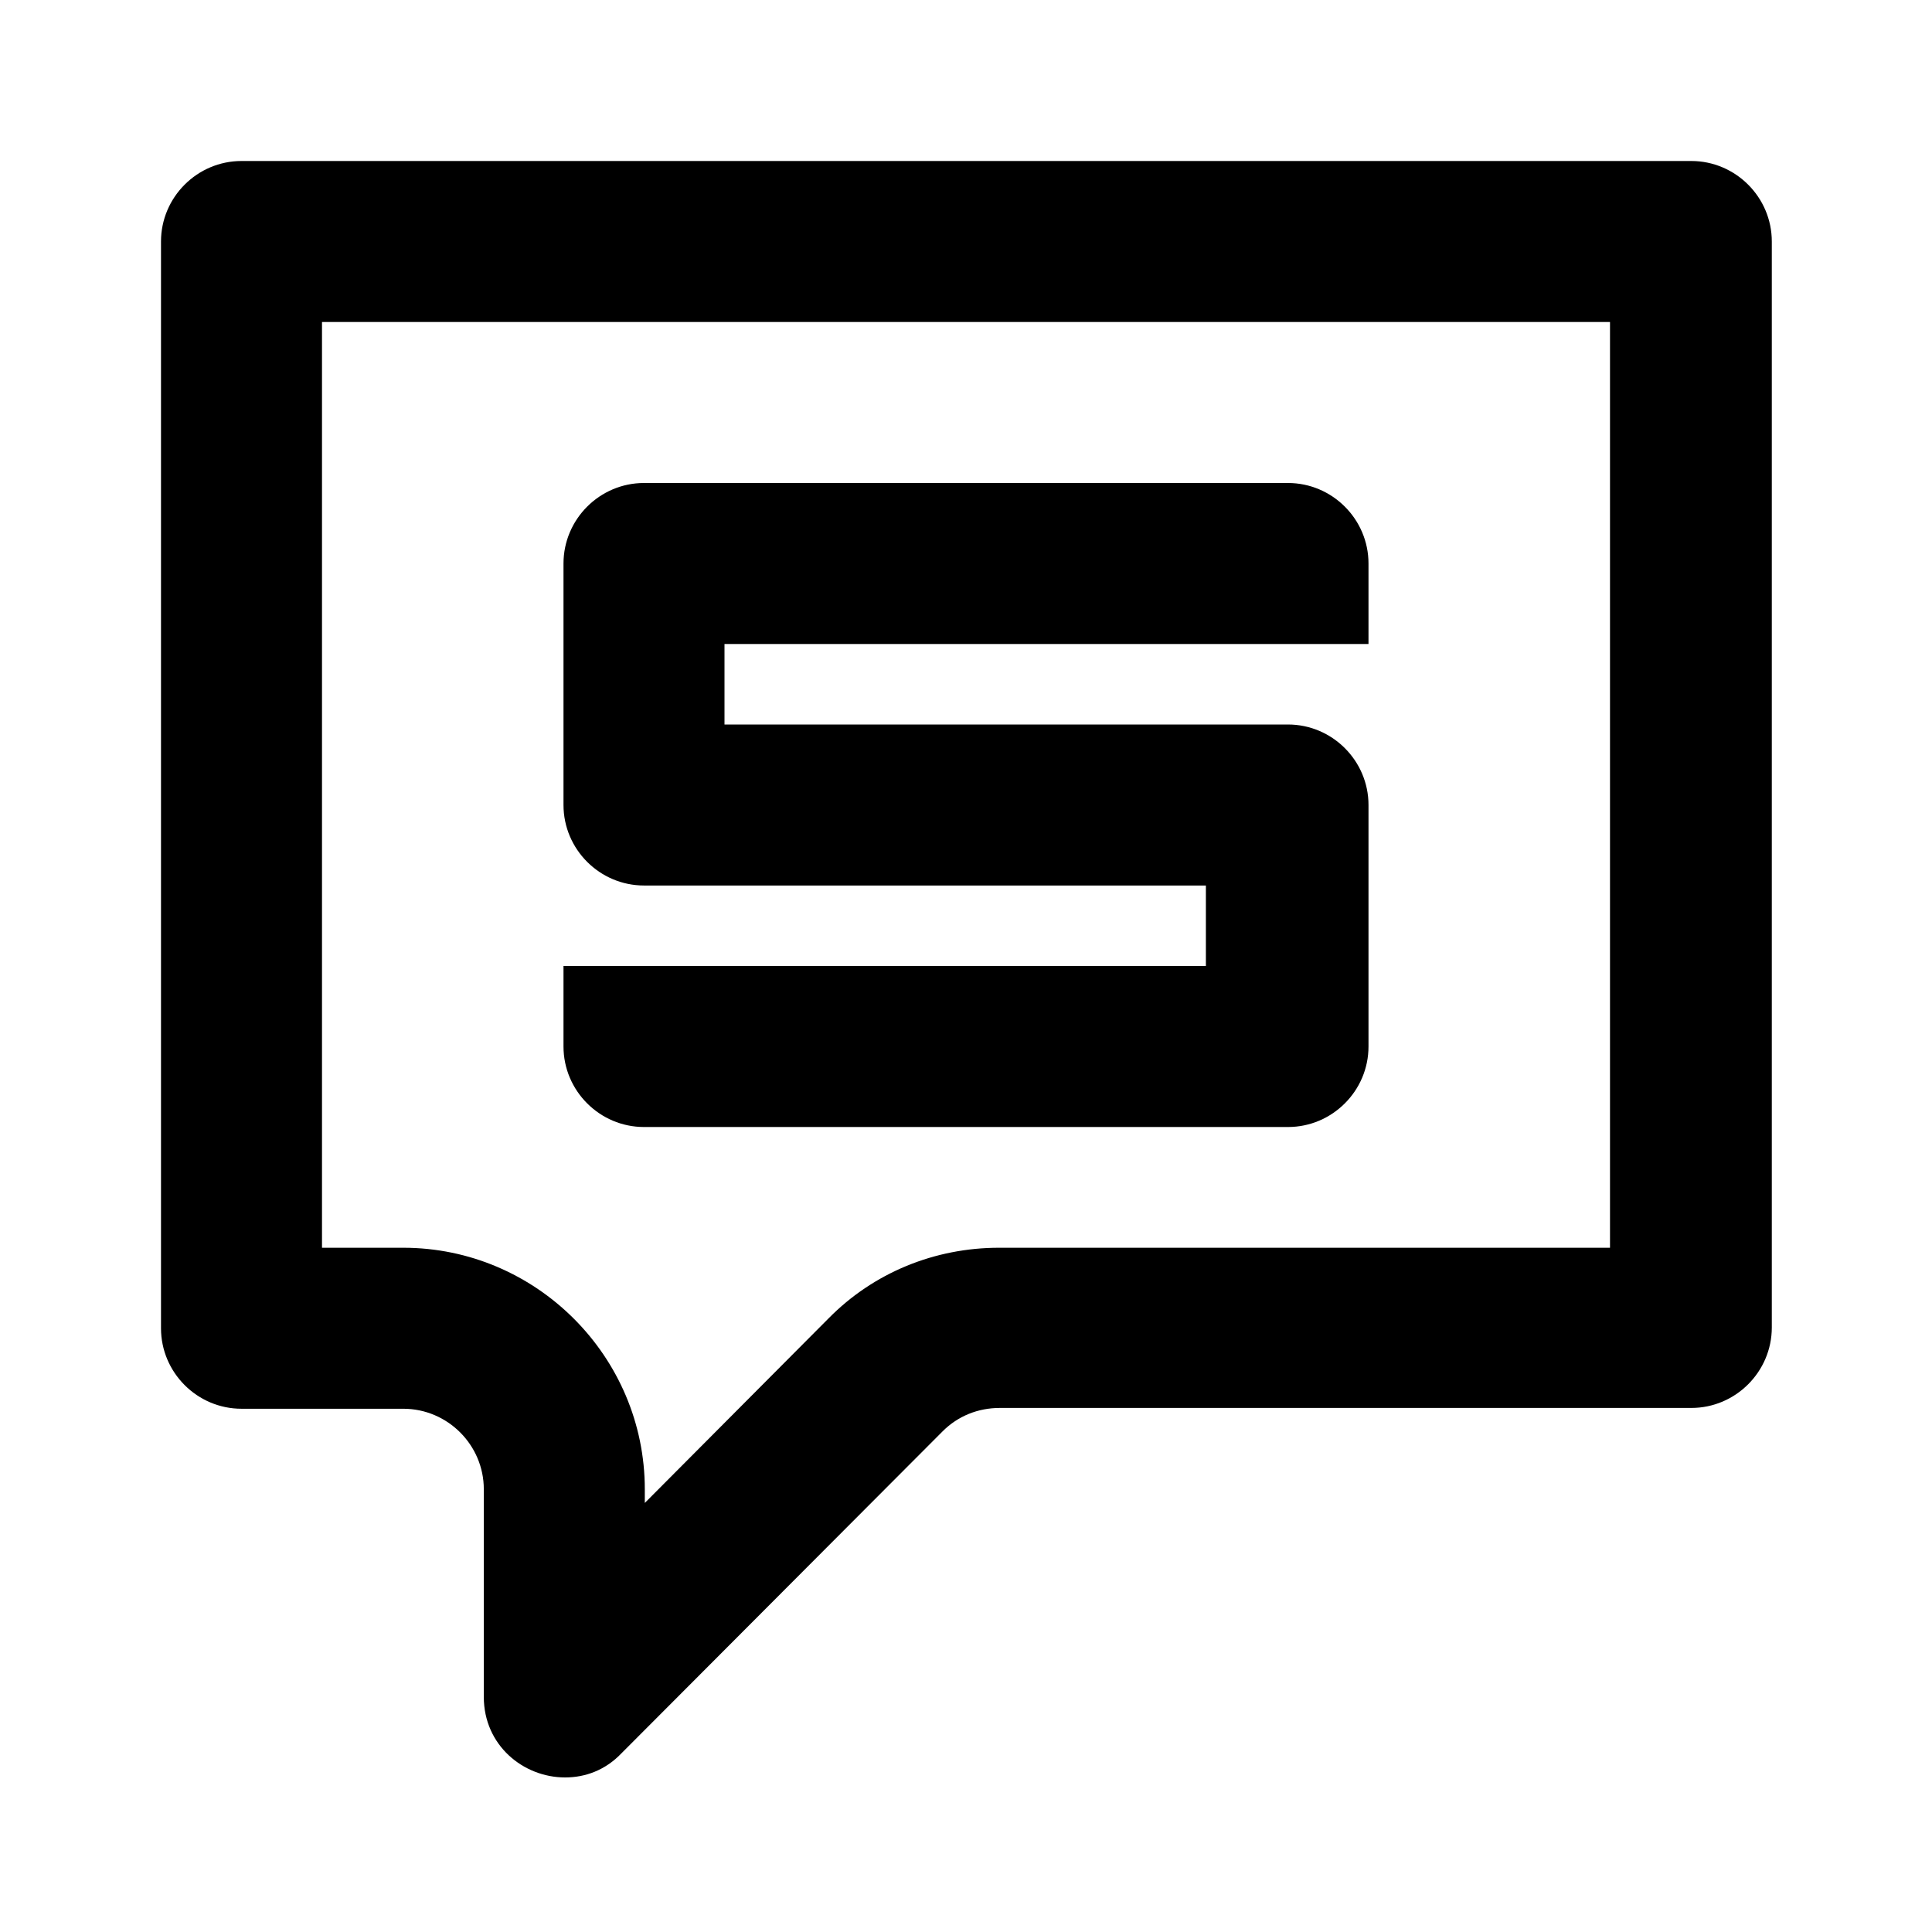 <?xml version="1.0" encoding="UTF-8"?>
<svg id="katman_4" data-name="katman 4" xmlns="http://www.w3.org/2000/svg" viewBox="0 0 24 24">
  <path d="m20,4v11.5h-7.59c-.8,0-1.56.31-2.12.88l-2.28,2.29v-.17c0-1.65-1.35-3-3-3h-1.01V4h16m1-2H3c-.55,0-1,.45-1,1v13.5c0,.55.45,1,1,1h2.01c.55,0,1,.45,1,1v2.58c0,.6.49,1,1.01,1,.25,0,.5-.09.7-.3l3.99-4c.19-.19.44-.29.71-.29h8.59c.55,0,1-.45,1-1V3c0-.55-.45-1-1-1h0Z"/>
  <path d="m16,6H8c-.55,0-1,.45-1,1v.76h0v1.48h0v.76c0,.55.45,1,1,1h6.98v1h-7.98v1c0,.55.45,1,1,1h8c.55,0,1-.45,1-1v-1h0v-1h0v-1c0-.55-.45-1-1-1h-7v-1h8v-1c0-.55-.45-1-1-1h0Z"/>
</svg>